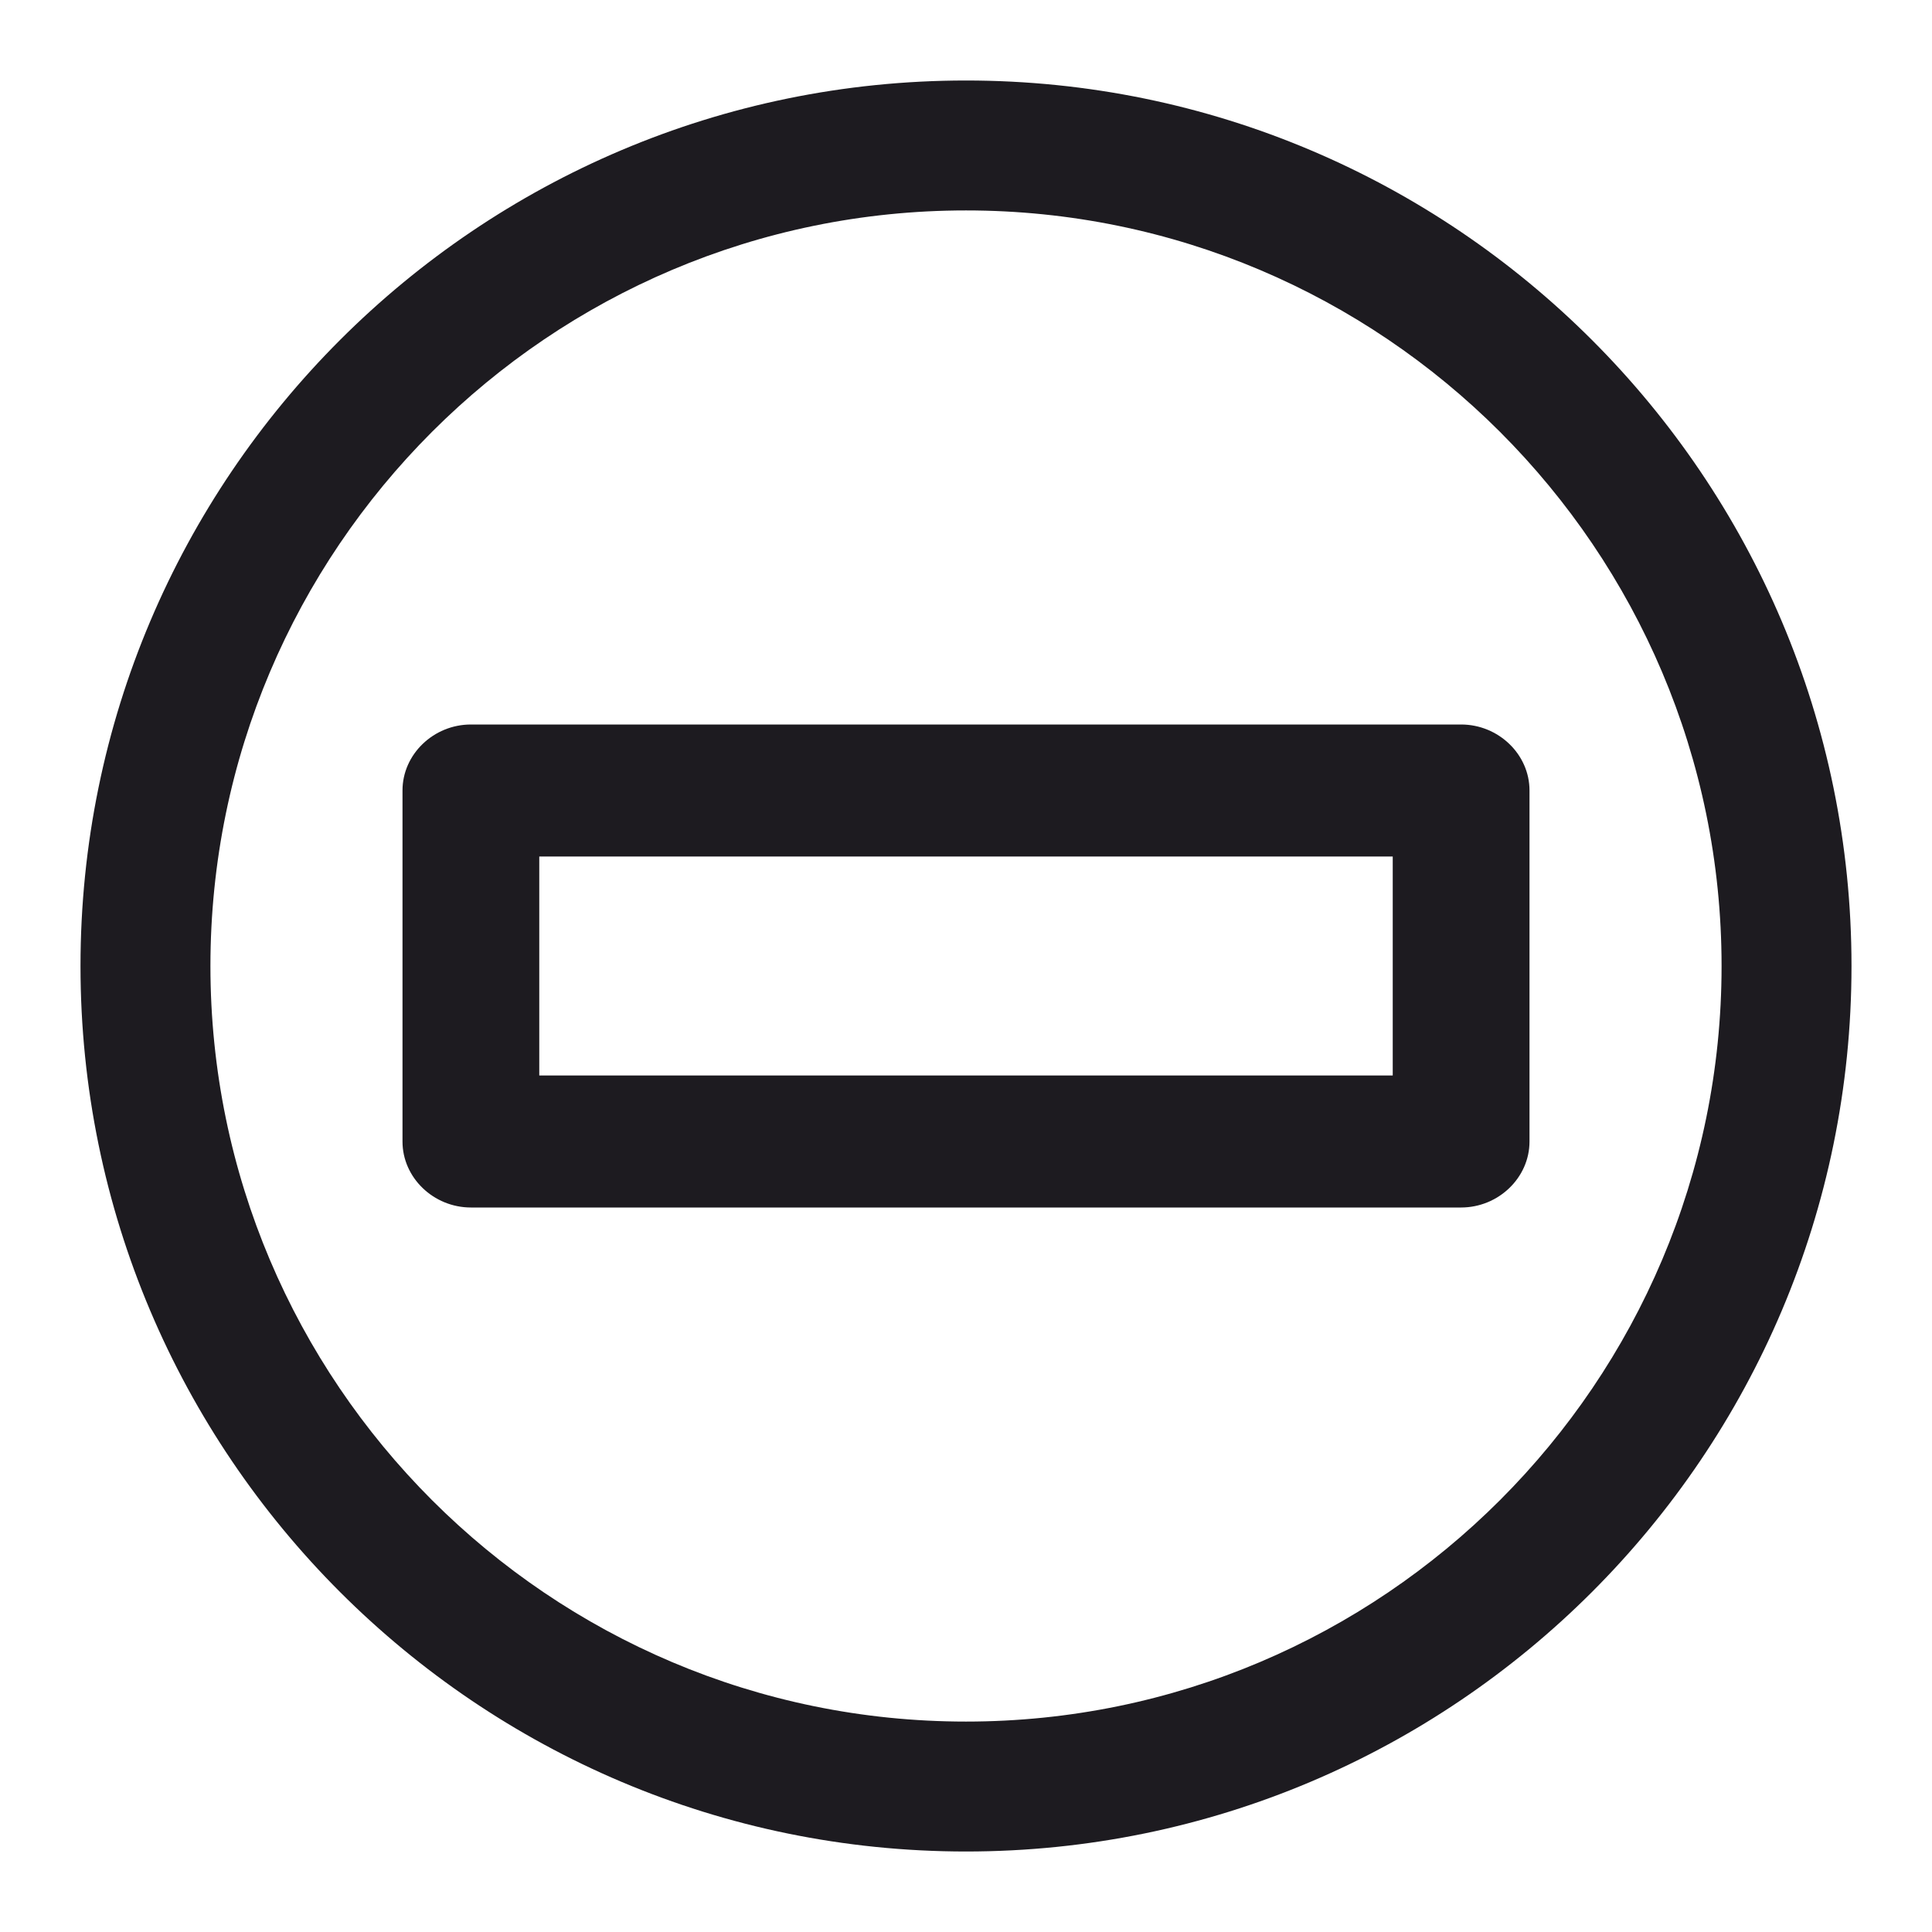 <svg width="24" height="24" viewBox="0 0 24 24" fill="none" xmlns="http://www.w3.org/2000/svg">
<g clip-path="url(#clip0_1_2091)">
<path fill-rule="evenodd" clip-rule="evenodd" d="M18.15 9C18.615 9 19 9.371 19 9.819V14.181C19 14.629 18.615 15 18.15 15H5.85C5.385 15 5 14.629 5 14.181V9.819C5 9.371 5.385 9 5.85 9H18.15ZM6.699 13.36H17.301V10.64H6.699V13.36Z" fill="#1D1B20"/>
<path fill-rule="evenodd" clip-rule="evenodd" d="M12 1C18.07 1 23 5.93 23 12C23 18.07 18.07 23 12 23C5.93 23 1 18.07 1 12C1 5.93 5.93 1 12 1ZM12 2.614C6.823 2.614 2.614 6.823 2.614 12C2.614 17.177 6.823 21.386 12 21.386C17.177 21.386 21.386 17.177 21.386 12C21.386 6.823 17.177 2.614 12 2.614Z" fill="#1D1B20"/>
</g>
<defs>
<clipPath id="clip0_1_2091">
<rect width="24" height="24" fill="white"/>
</clipPath>
</defs>
</svg>
